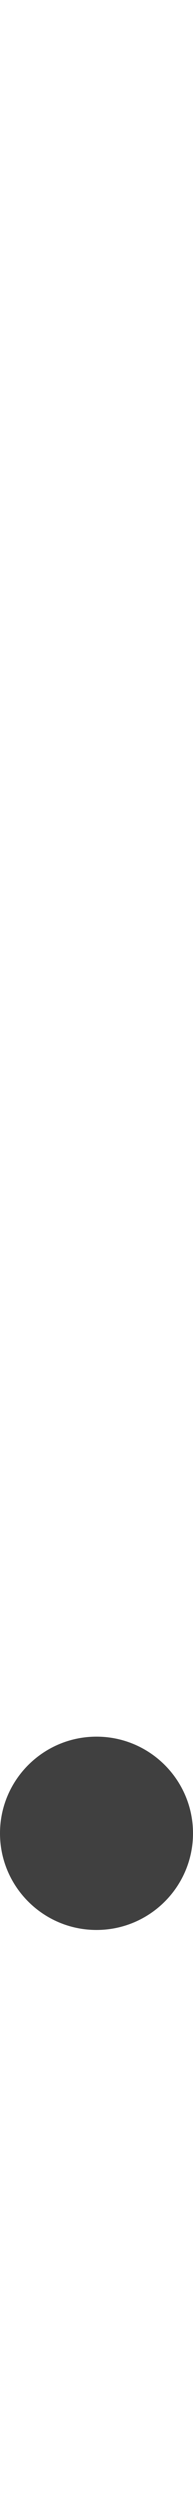 <?xml version="1.0" standalone="no"?>
<svg
   version="1.1"
   viewBox="0 0 116.0 1500.0"
   width="116.0"
   height="1500.0"
   xmlns="http://www.w3.org/2000/svg"
   xmlns:sodipodi="http://sodipodi.sourceforge.net/DTD/sodipodi-0.dtd">
 <sodipodi:namedview objecttolerance="1" gridtolerance="1" guidetolerance="1">
  <sodipodi:guide position="0,400" orientation="0,-1"/>
 </sodipodi:namedview>
 <g transform="matrix(1 0 0 -1 0 1100.0)">
  <path opacity="0.75" d="M58.0 0.0ZM58.0 0.0ZM58.0 -100.0ZM58.0 0.0ZM58.0 150.0ZM58.0 -58.0C90.0 -58.0 116.0 -32.0 116.0 0.0C116.0 32.0 90.0 58.0 58.0 58.0C26.0 58.0 0.0 32.0 0.0 0.0C0.0 -32.0 26.0 -58.0 58.0 -58.0Z" />
 </g>
</svg>
